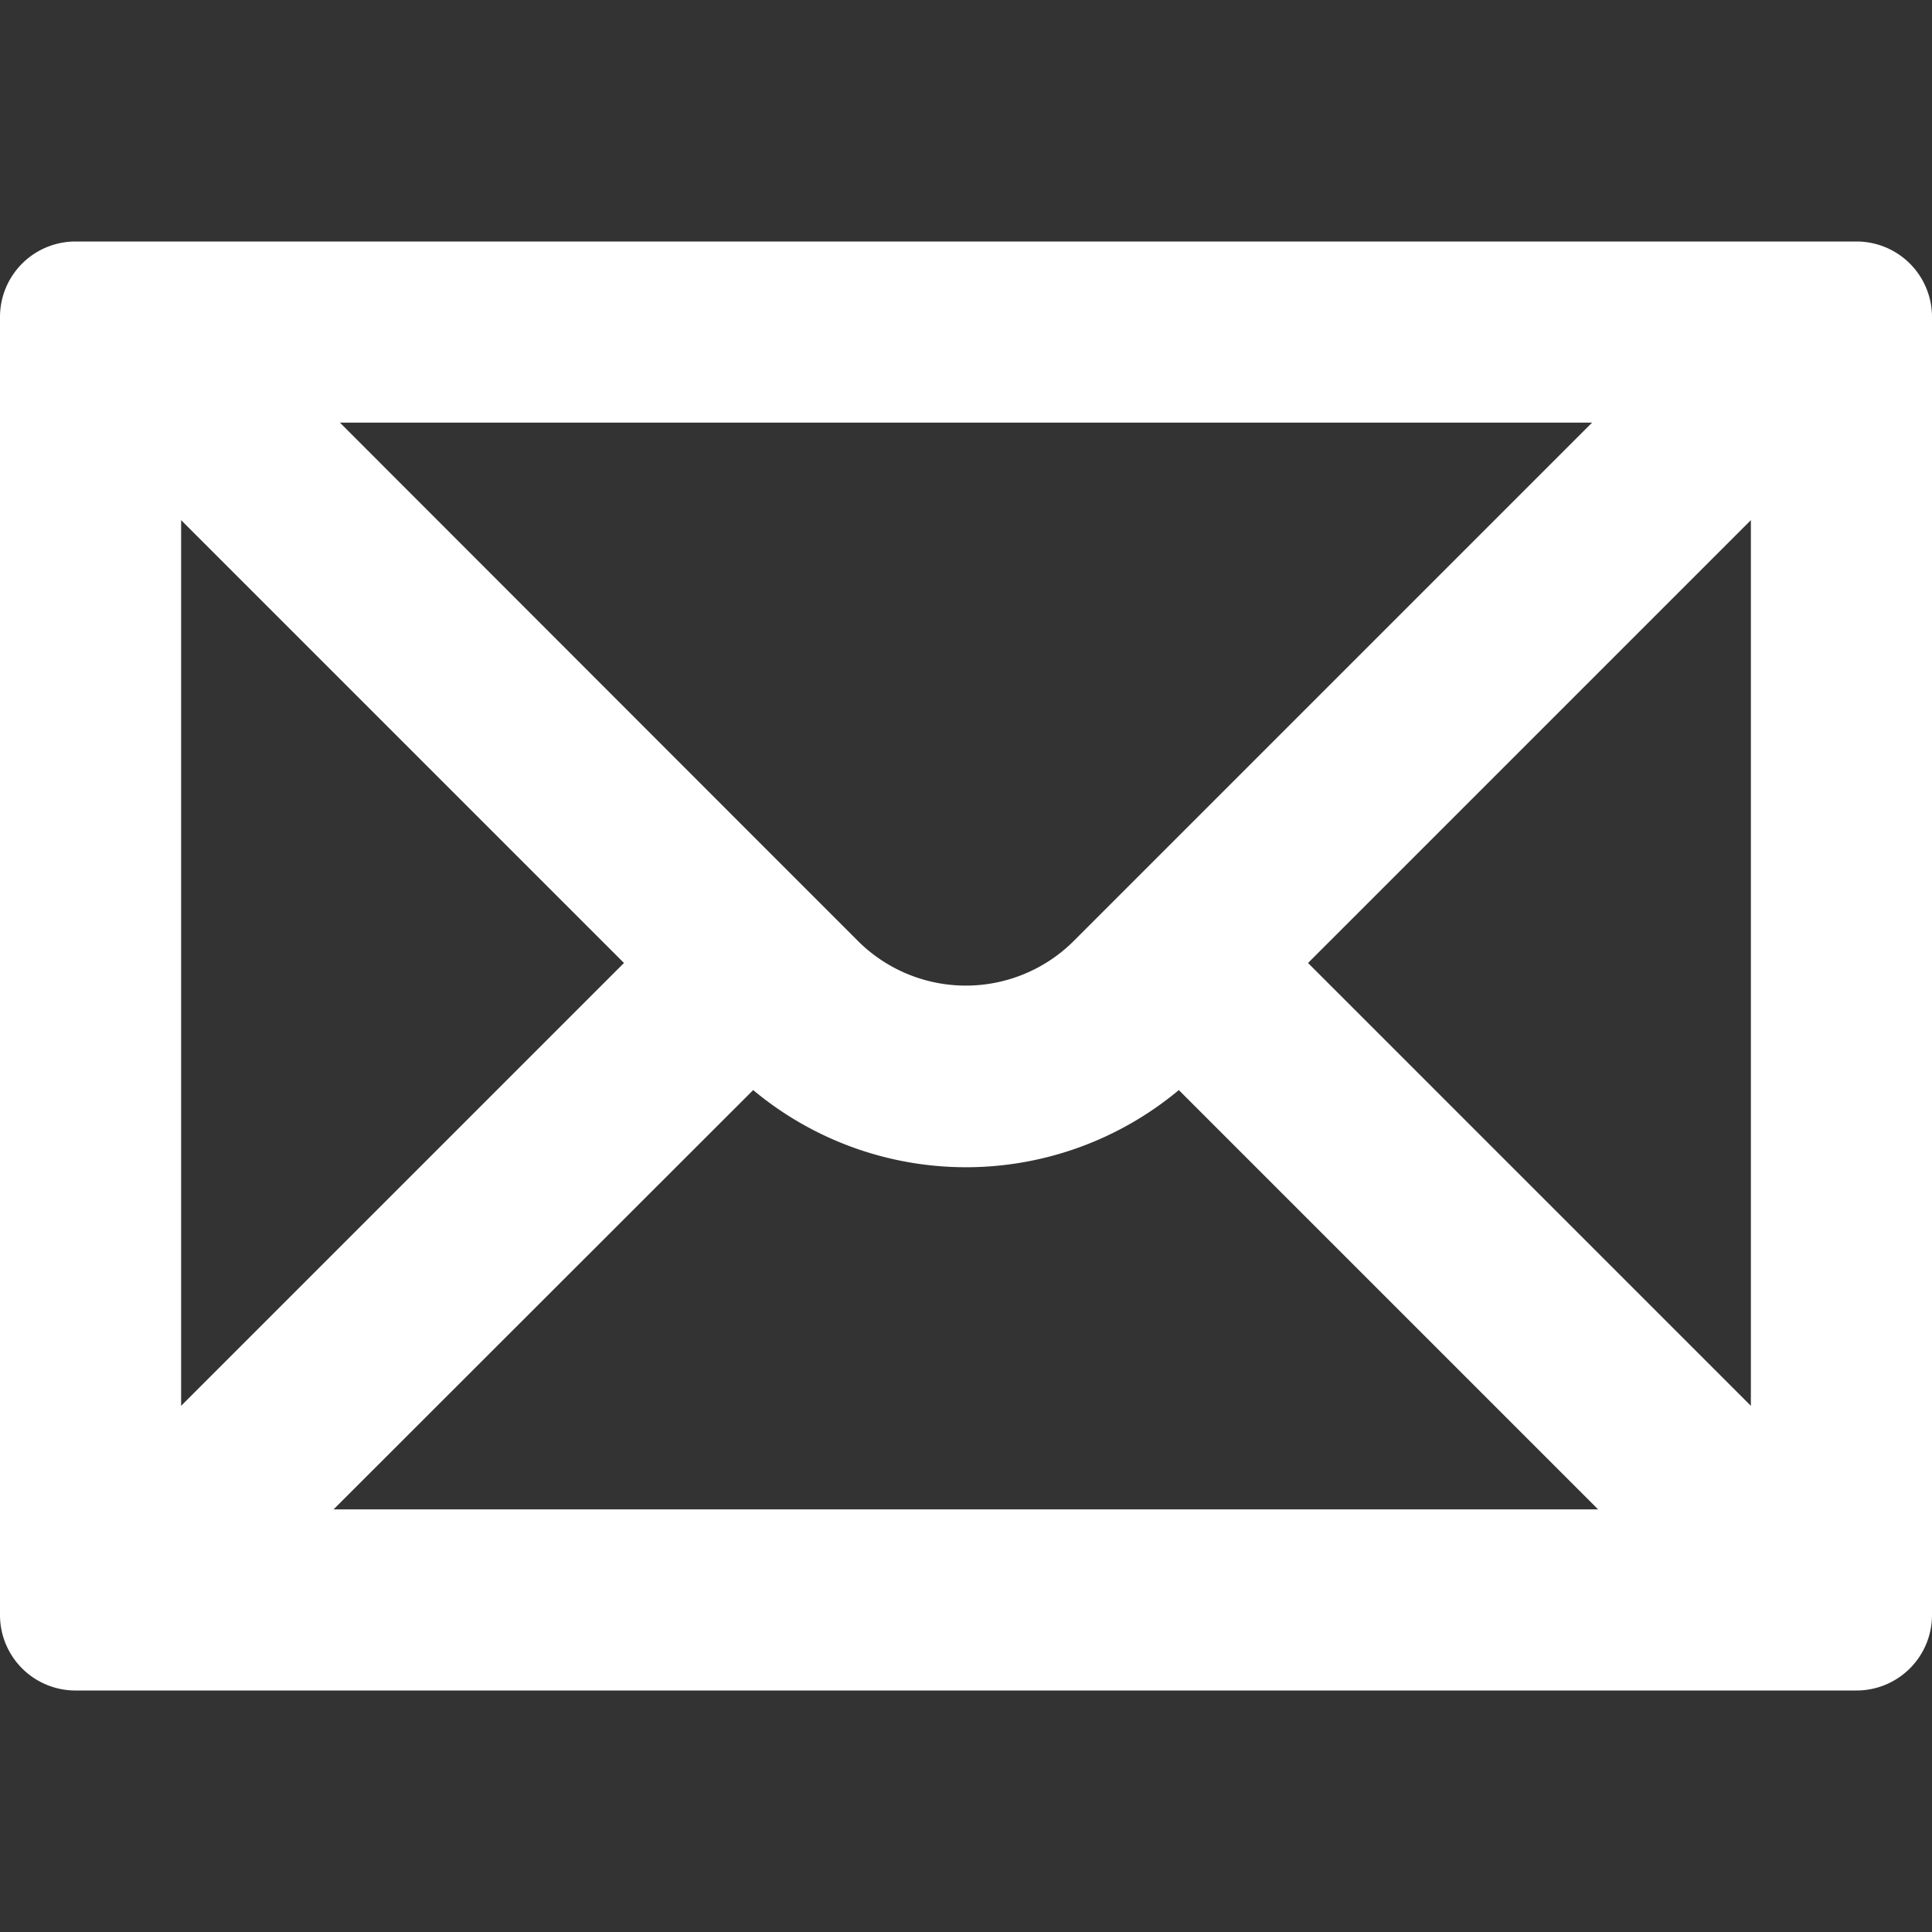 <svg xmlns="http://www.w3.org/2000/svg" viewBox="0 0 64 64"><rect x="0" y="0" width="64" height="64" fill="#333333" stroke="none"/><title>mail</title><g id="Mail"><path d="M61.5,8H2.5A2.5,2.5,0,0,0,0,10.5v43A2.5,2.5,0,0,0,2.5,56h59A2.5,2.5,0,0,0,64,53.5v-43A2.5,2.5,0,0,0,61.5,8Zm-8.76,6L39.05,27.69,35.54,31.2a5.06,5.06,0,0,1-7.09,0l-3.51-3.51L11.26,14ZM6,17.23,20.67,31.9,6,46.57ZM11.05,50l13.9-13.89a11,11,0,0,0,14.1,0L52.94,50ZM58,46.57,43.33,31.9,58,17.23Z" style="fill:#fff;fill:#fff"/></g></svg>